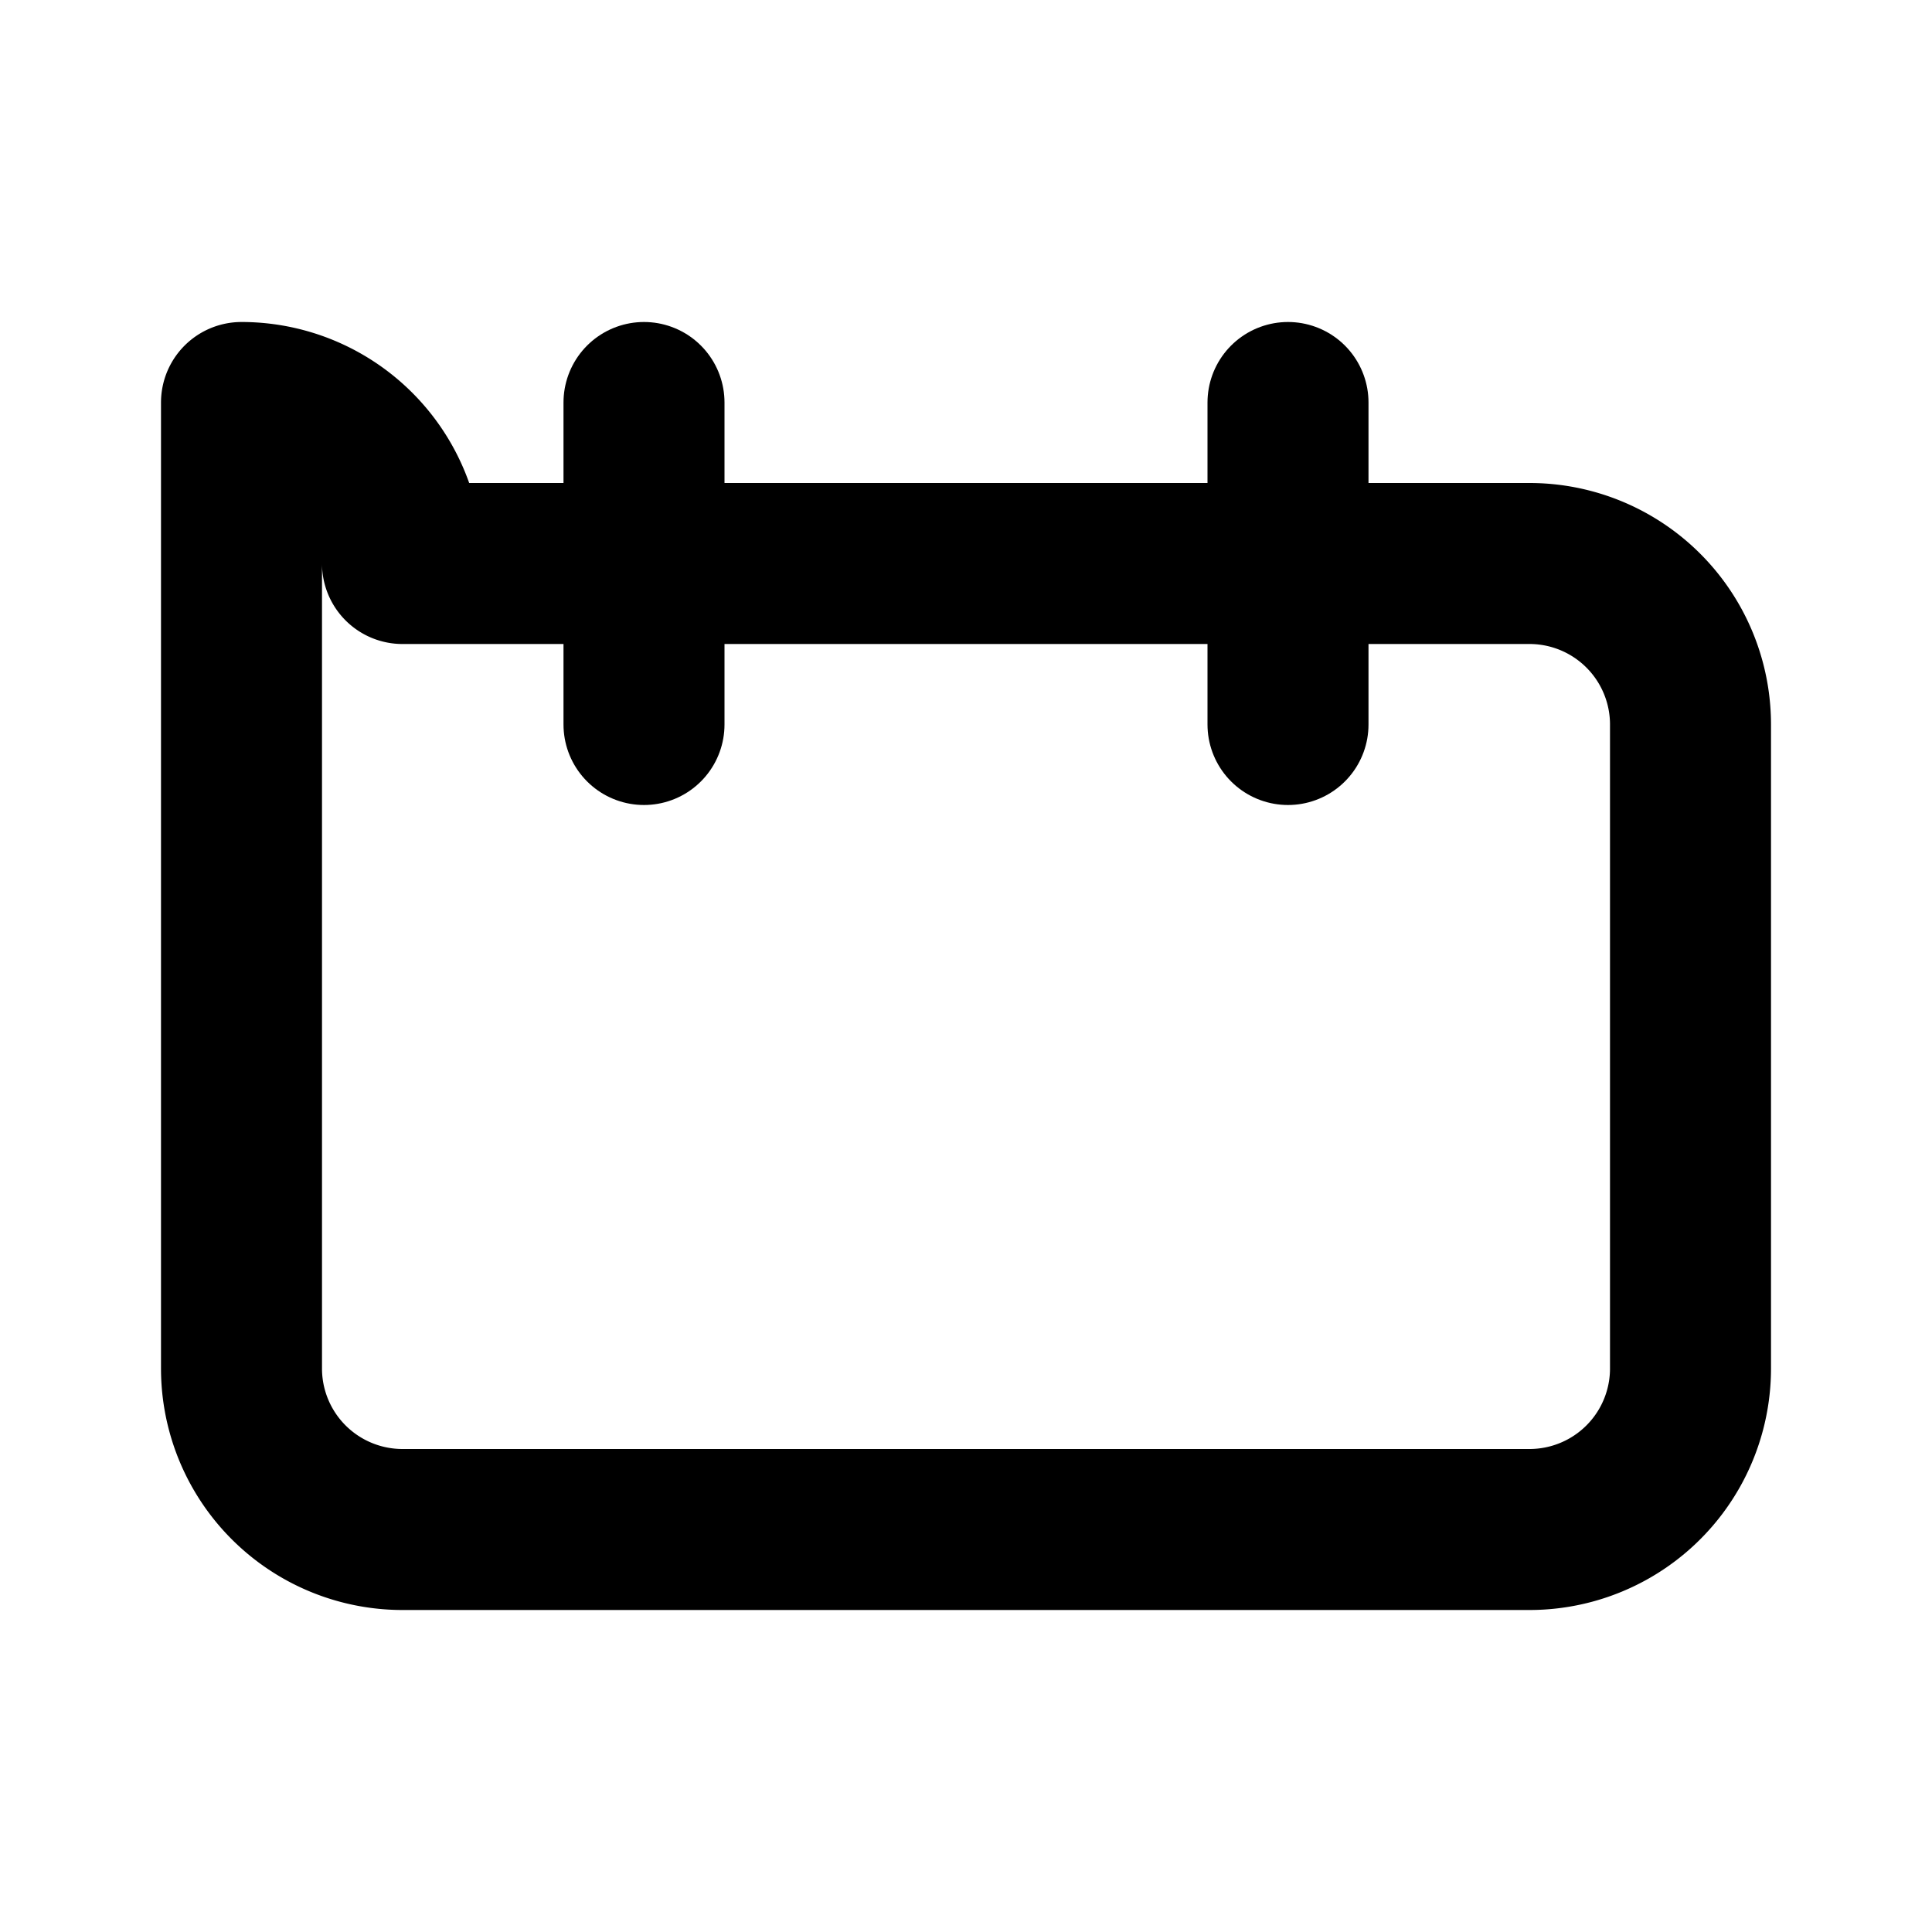 <svg xmlns="http://www.w3.org/2000/svg" fill="none" viewBox="0 0 24 24" stroke="currentColor">
  <path stroke-linecap="round" stroke-linejoin="round" stroke-width="2" d="M3 7v10a2 2 0 002 2h14a2 2 0 002-2V9a2 2 0 00-2-2H5a2 2 0 00-2-2z" />
  <path stroke-linecap="round" stroke-linejoin="round" stroke-width="2" d="M8 5v4M16 5v4" />
</svg>